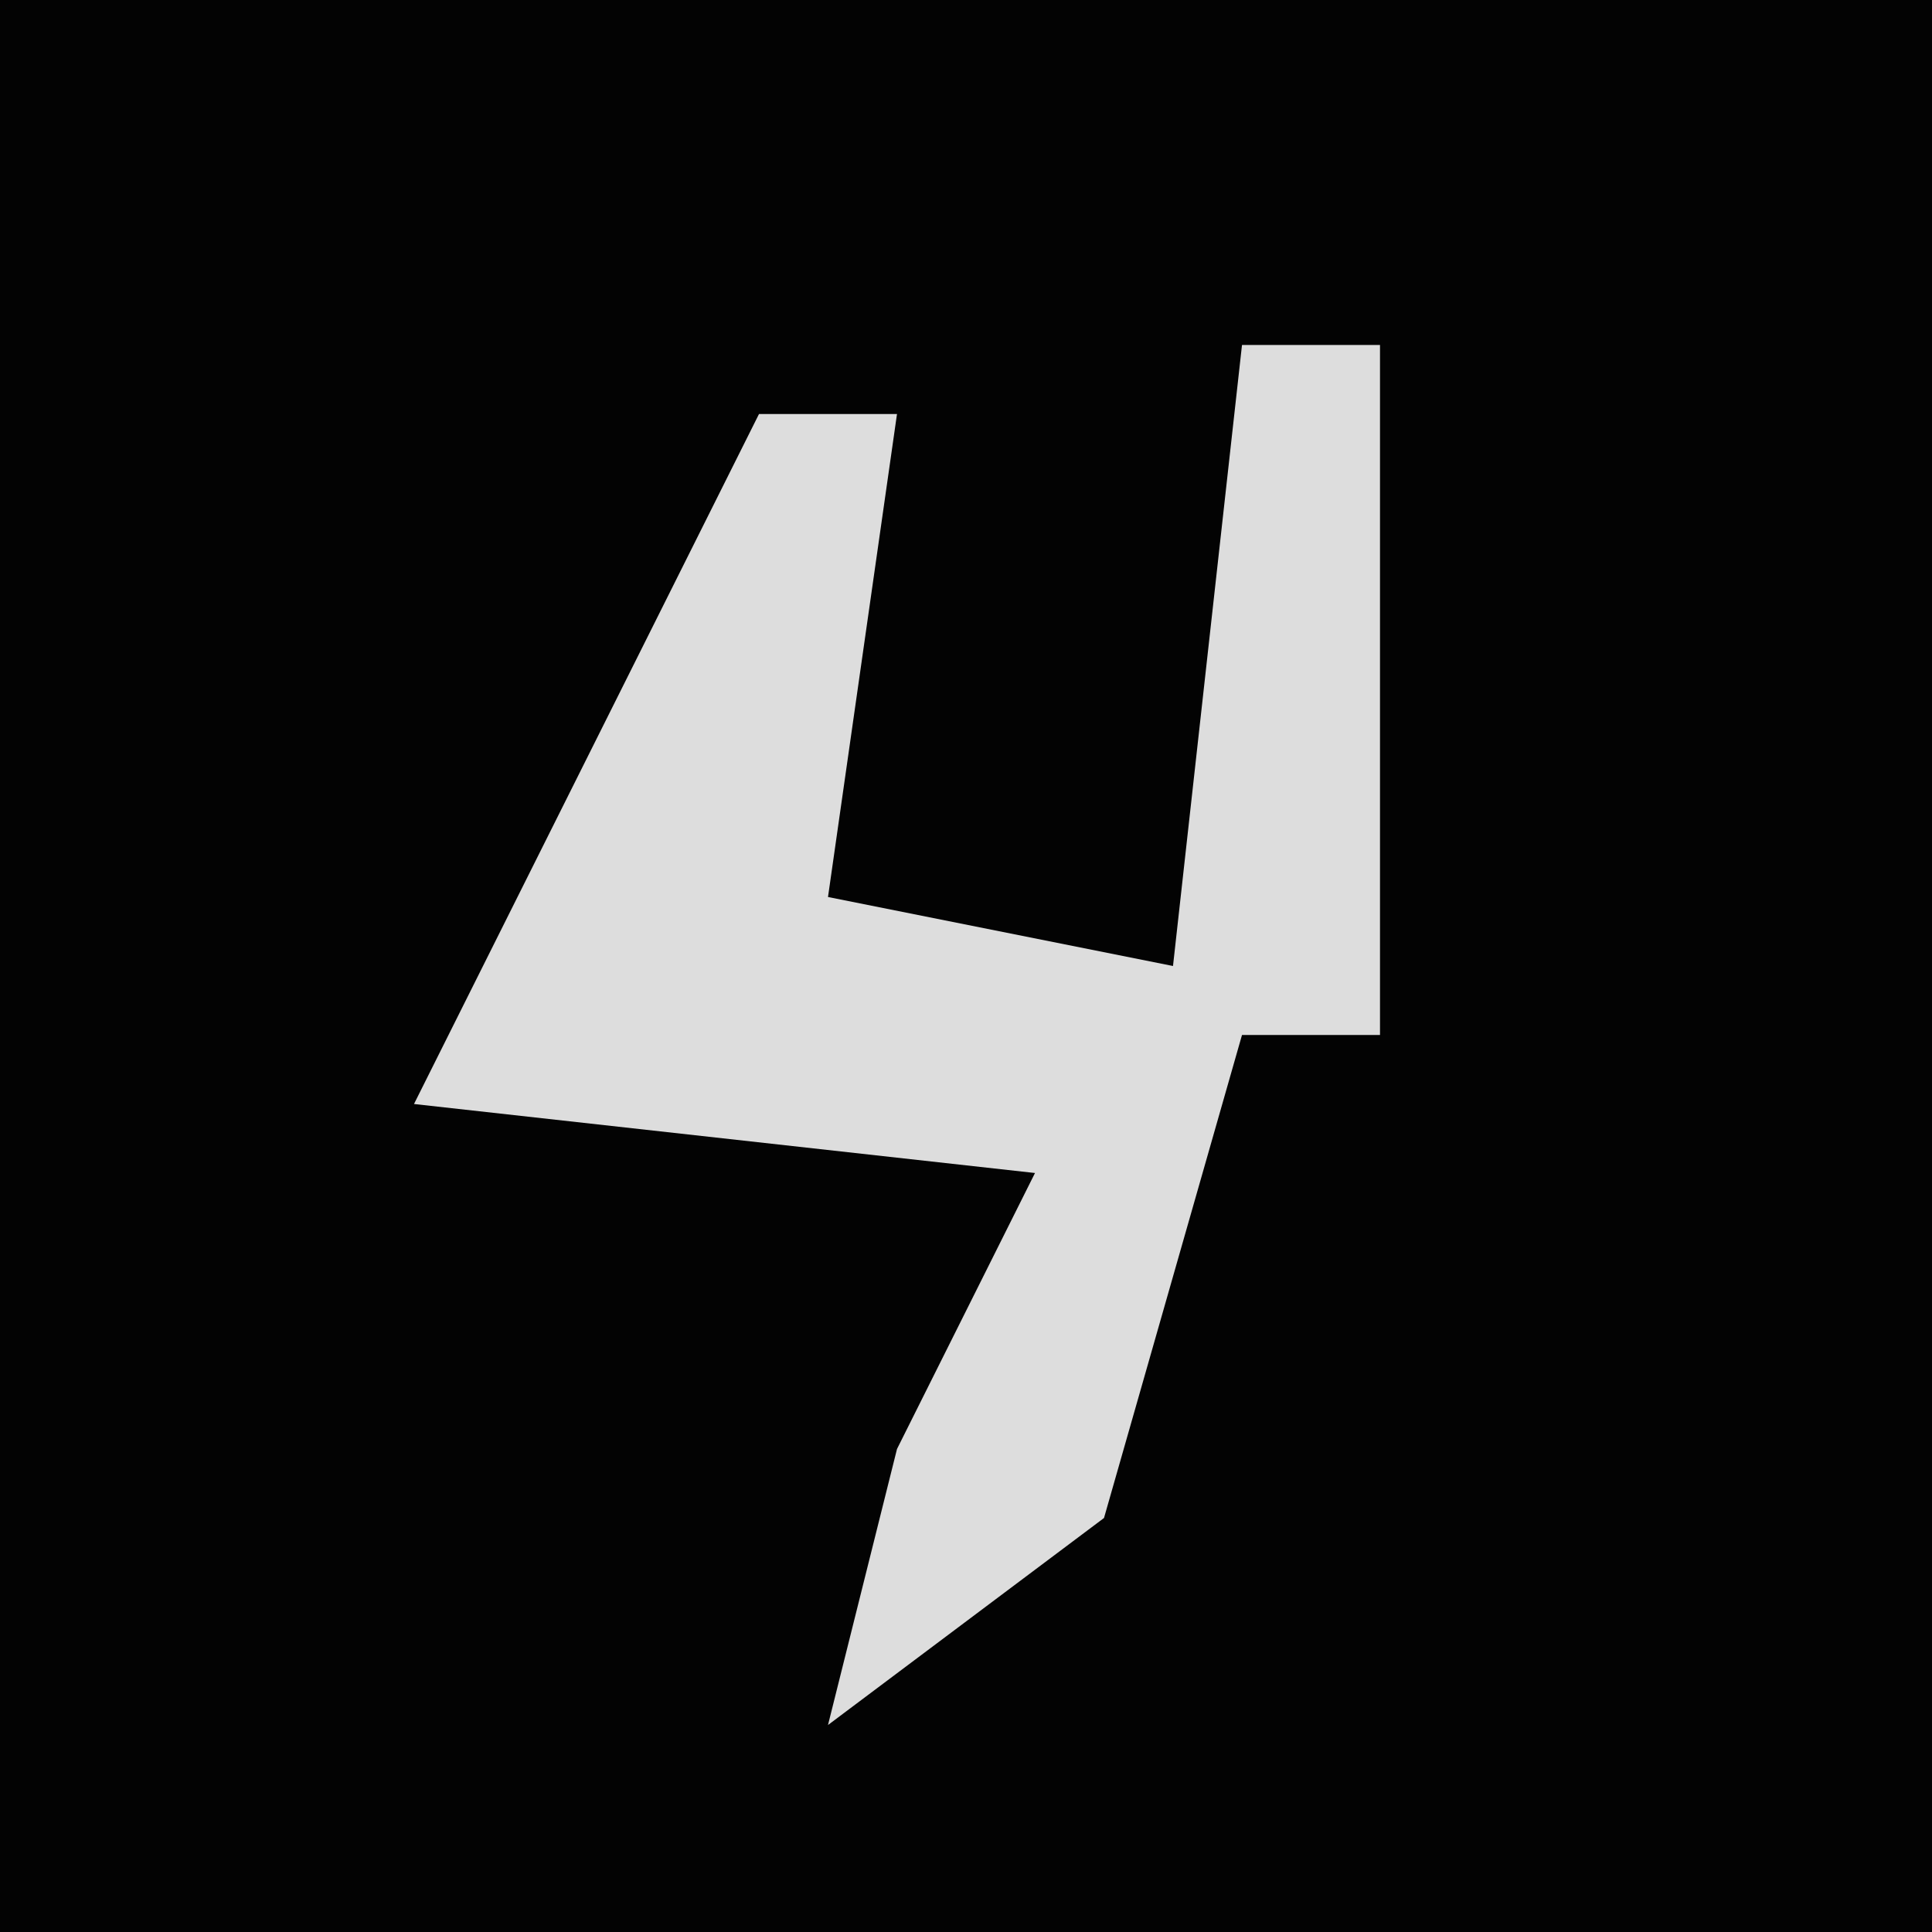 <?xml version="1.0" encoding="UTF-8"?>
<svg version="1.1" xmlns="http://www.w3.org/2000/svg" width="28" height="28">
<path d="M0,0 L28,0 L28,28 L0,28 Z " fill="#030303" transform="translate(0,0)"/>
<path d="M0,0 L2,0 L2,10 L0,10 L-2,17 L-6,20 L-5,16 L-3,12 L-12,11 L-10,7 L-7,1 L-5,1 L-6,8 L-1,9 Z " fill="#DDDDDD" transform="translate(18,5)"/>
</svg>
